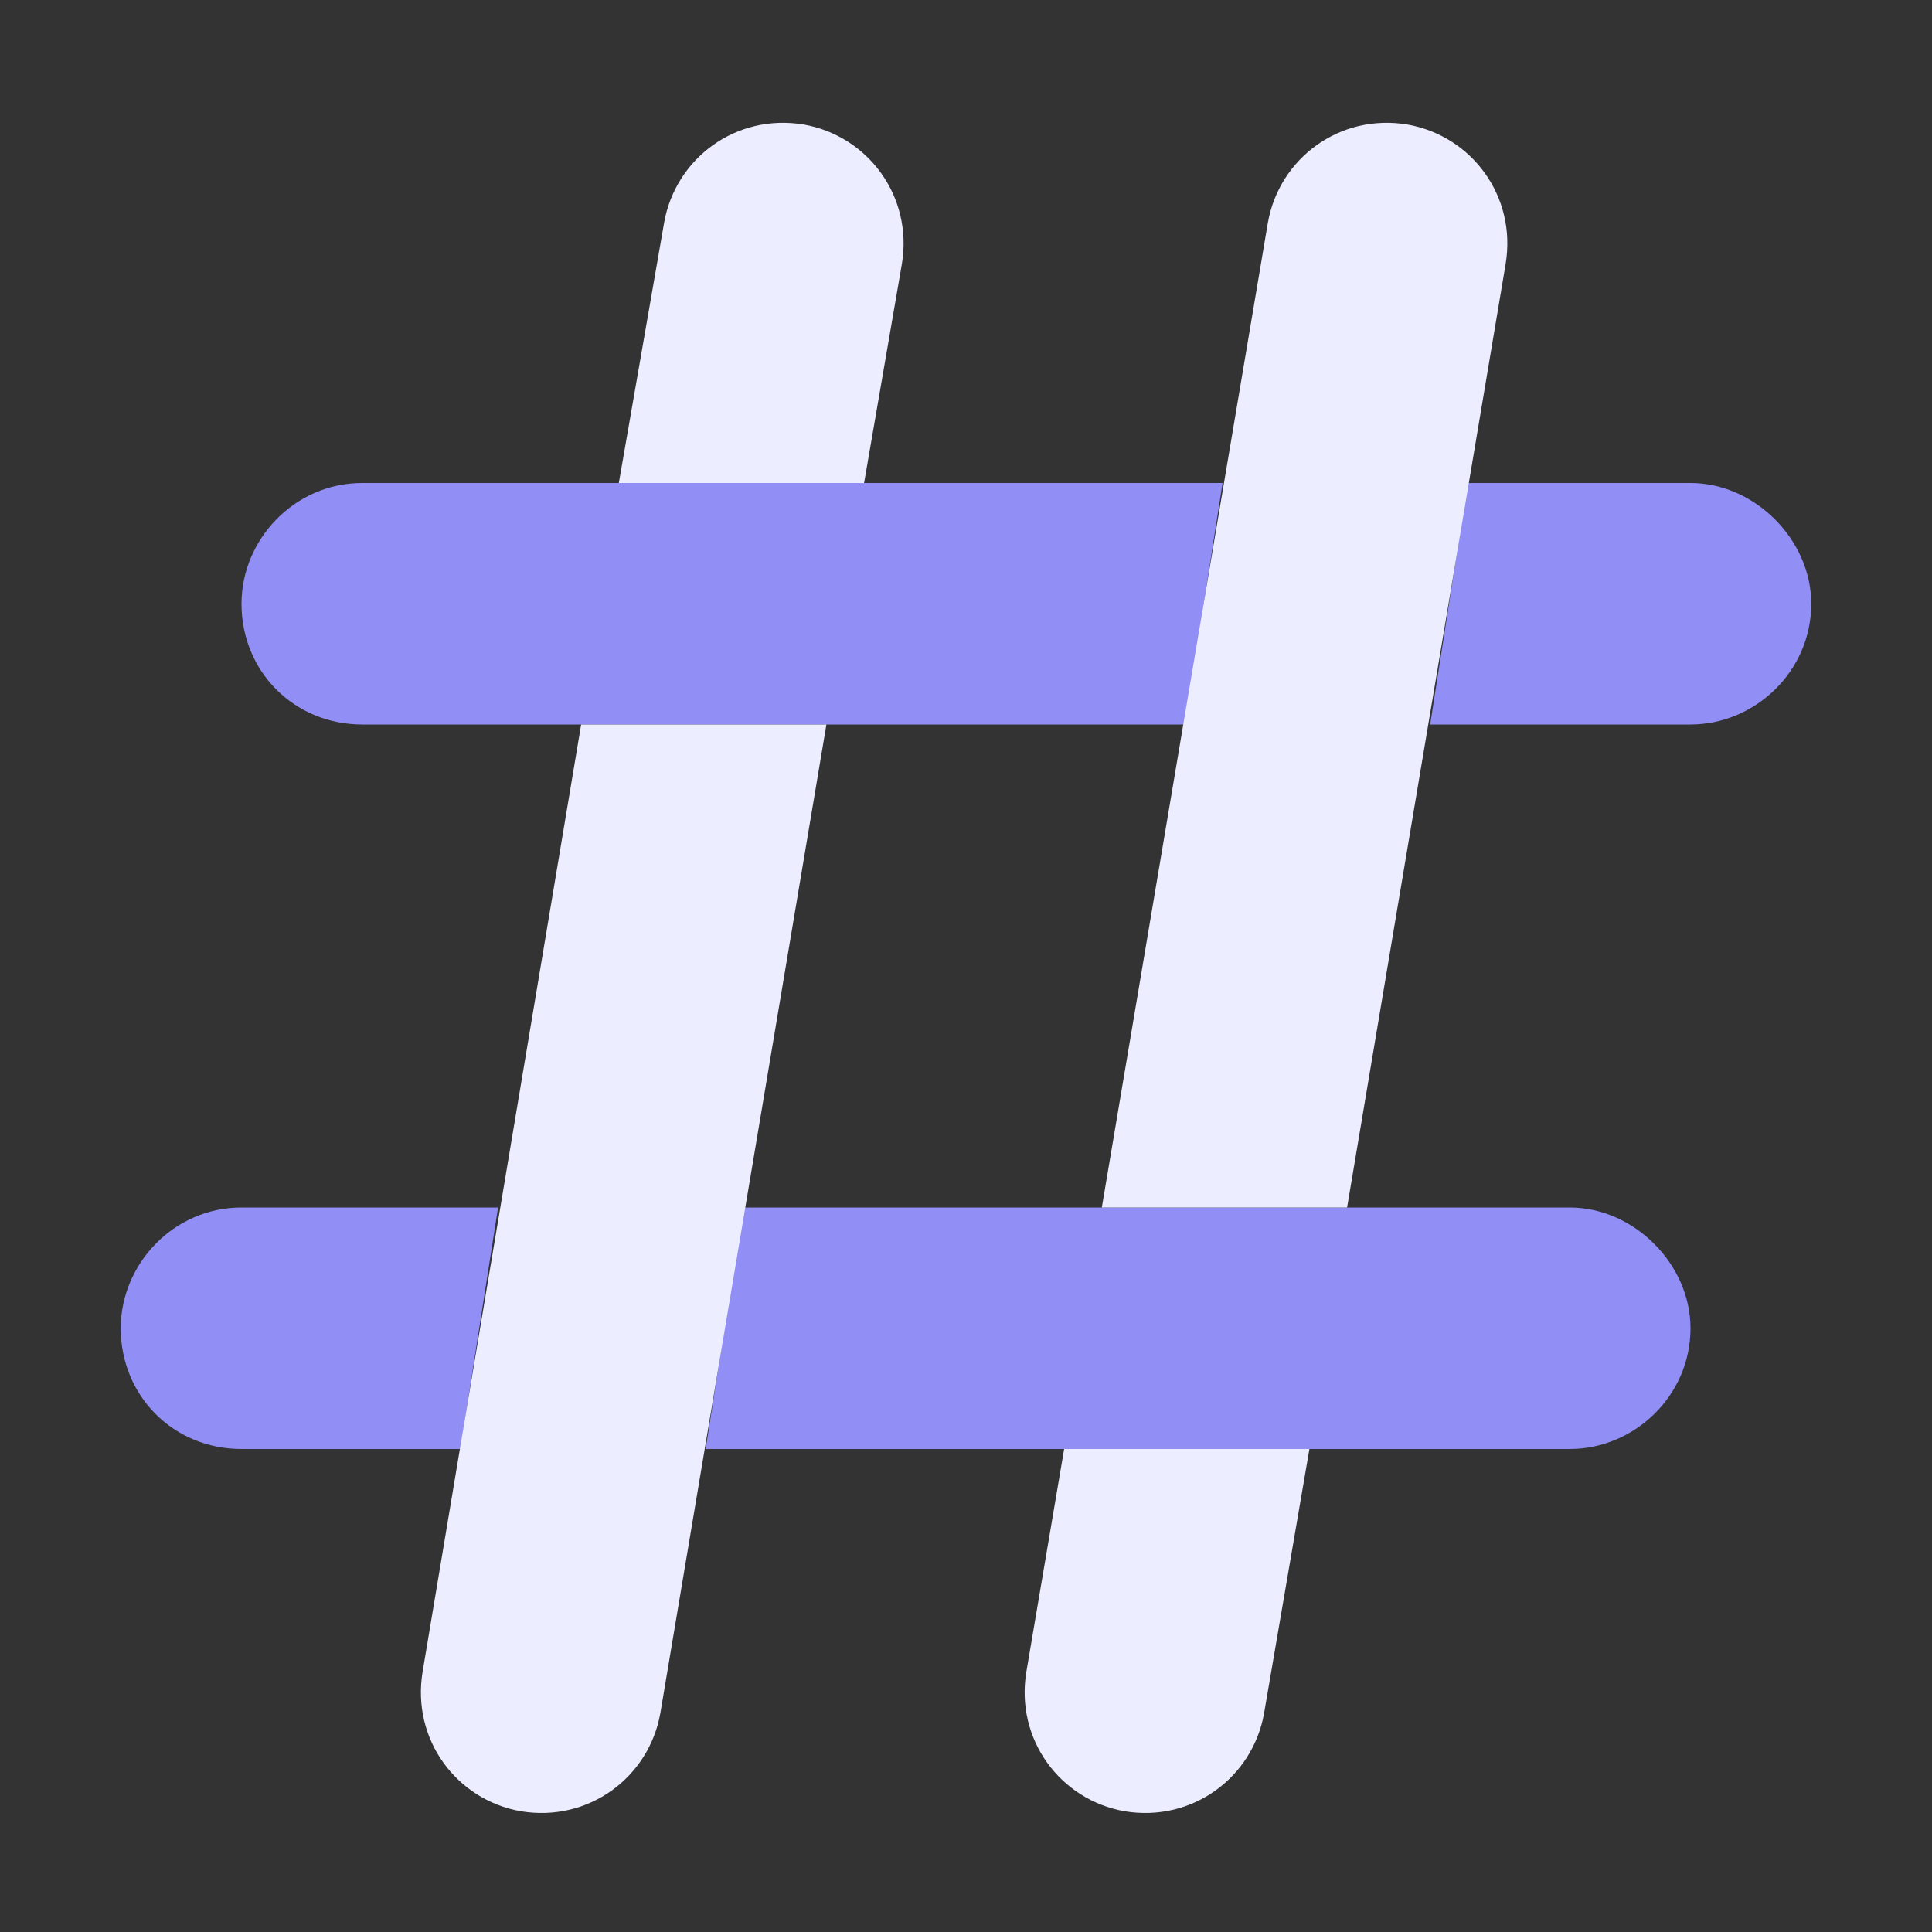 <svg width="20" height="20" viewBox="0 0 20 20" fill="none" xmlns="http://www.w3.org/2000/svg">
    <rect x="0" y="0" width="20" height="20" fill="#333333" stroke="none"/>
    <path d="M12.656 5L12.266 7.5H3.75C3.047 7.5 2.5 6.953 2.5 6.25C2.5 5.586 3.047 5 3.75 5H12.656ZM14.805 7.5L15.195 5H17.5C18.164 5 18.75 5.586 18.75 6.25C18.75 6.953 18.164 7.5 17.5 7.5H14.805ZM7.305 15L7.695 12.5H16.25C16.914 12.5 17.5 13.086 17.5 13.75C17.5 14.453 16.914 15 16.25 15H7.305ZM5.156 12.5L4.766 15H2.5C1.797 15 1.25 14.453 1.25 13.75C1.25 13.086 1.797 12.5 2.5 12.5H5.156Z" fill="#918EF5"/>
    <path d="M9.336 2.734L8.945 5H6.406L6.875 2.305C6.992 1.641 7.617 1.172 8.32 1.289C8.984 1.406 9.453 2.031 9.336 2.734ZM8.555 7.5L6.836 17.734C6.719 18.398 6.094 18.867 5.391 18.75C4.727 18.633 4.258 18.008 4.375 17.305L6.016 7.5H8.555ZM15.586 2.734L13.945 12.5H11.406L13.125 2.305C13.242 1.641 13.867 1.172 14.57 1.289C15.234 1.406 15.703 2.031 15.586 2.734ZM13.555 15L13.086 17.734C12.969 18.398 12.344 18.867 11.641 18.75C10.977 18.633 10.508 18.008 10.625 17.305L11.016 15H13.555Z" fill="#ECEDFF"/>
</svg>
